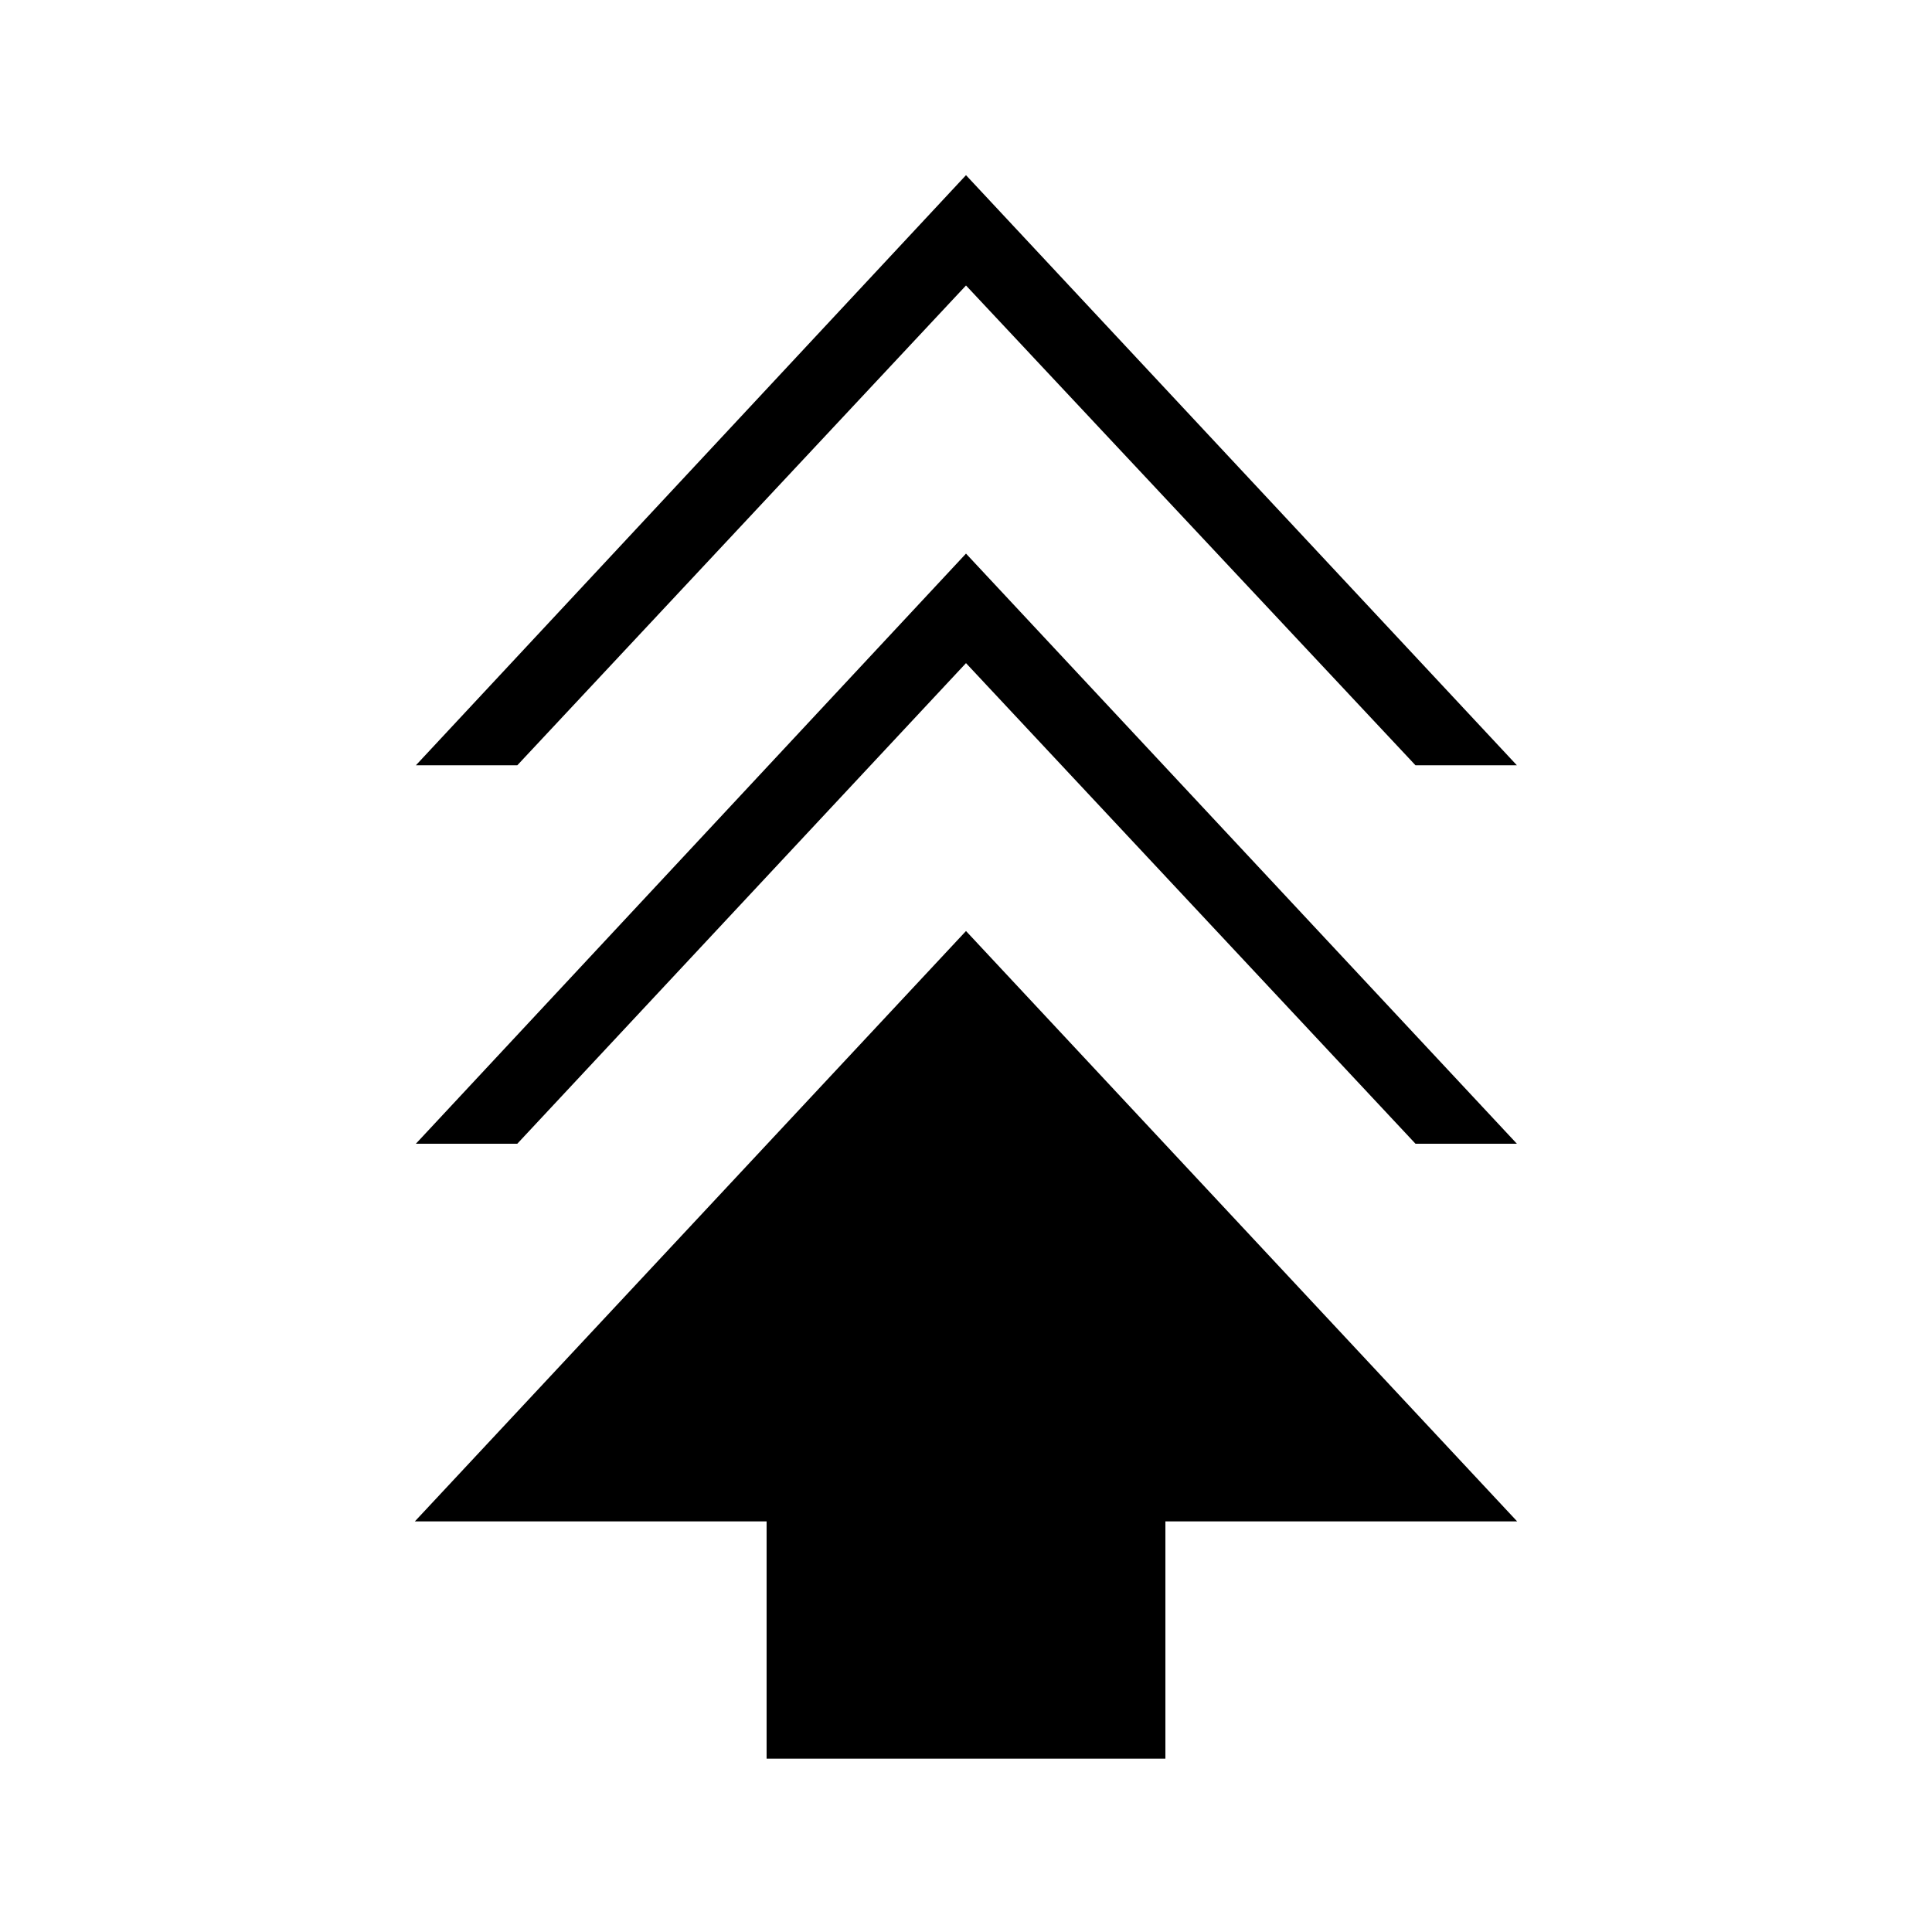 <svg xmlns="http://www.w3.org/2000/svg" height="24" viewBox="0 -960 960 960" width="24"><path d="M380.92-86.15v-117.89H206.15L480-497.38l273.85 293.34H579.08v117.89H380.92ZM206.65-391.69 480-684.92l273.73 293.23h-50.38L480-630.5 257.04-391.69h-50.39Zm0-188.04L480-872.96l273.73 293.23h-50.38L480-818.15 257.04-579.73h-50.39Z"/></svg>